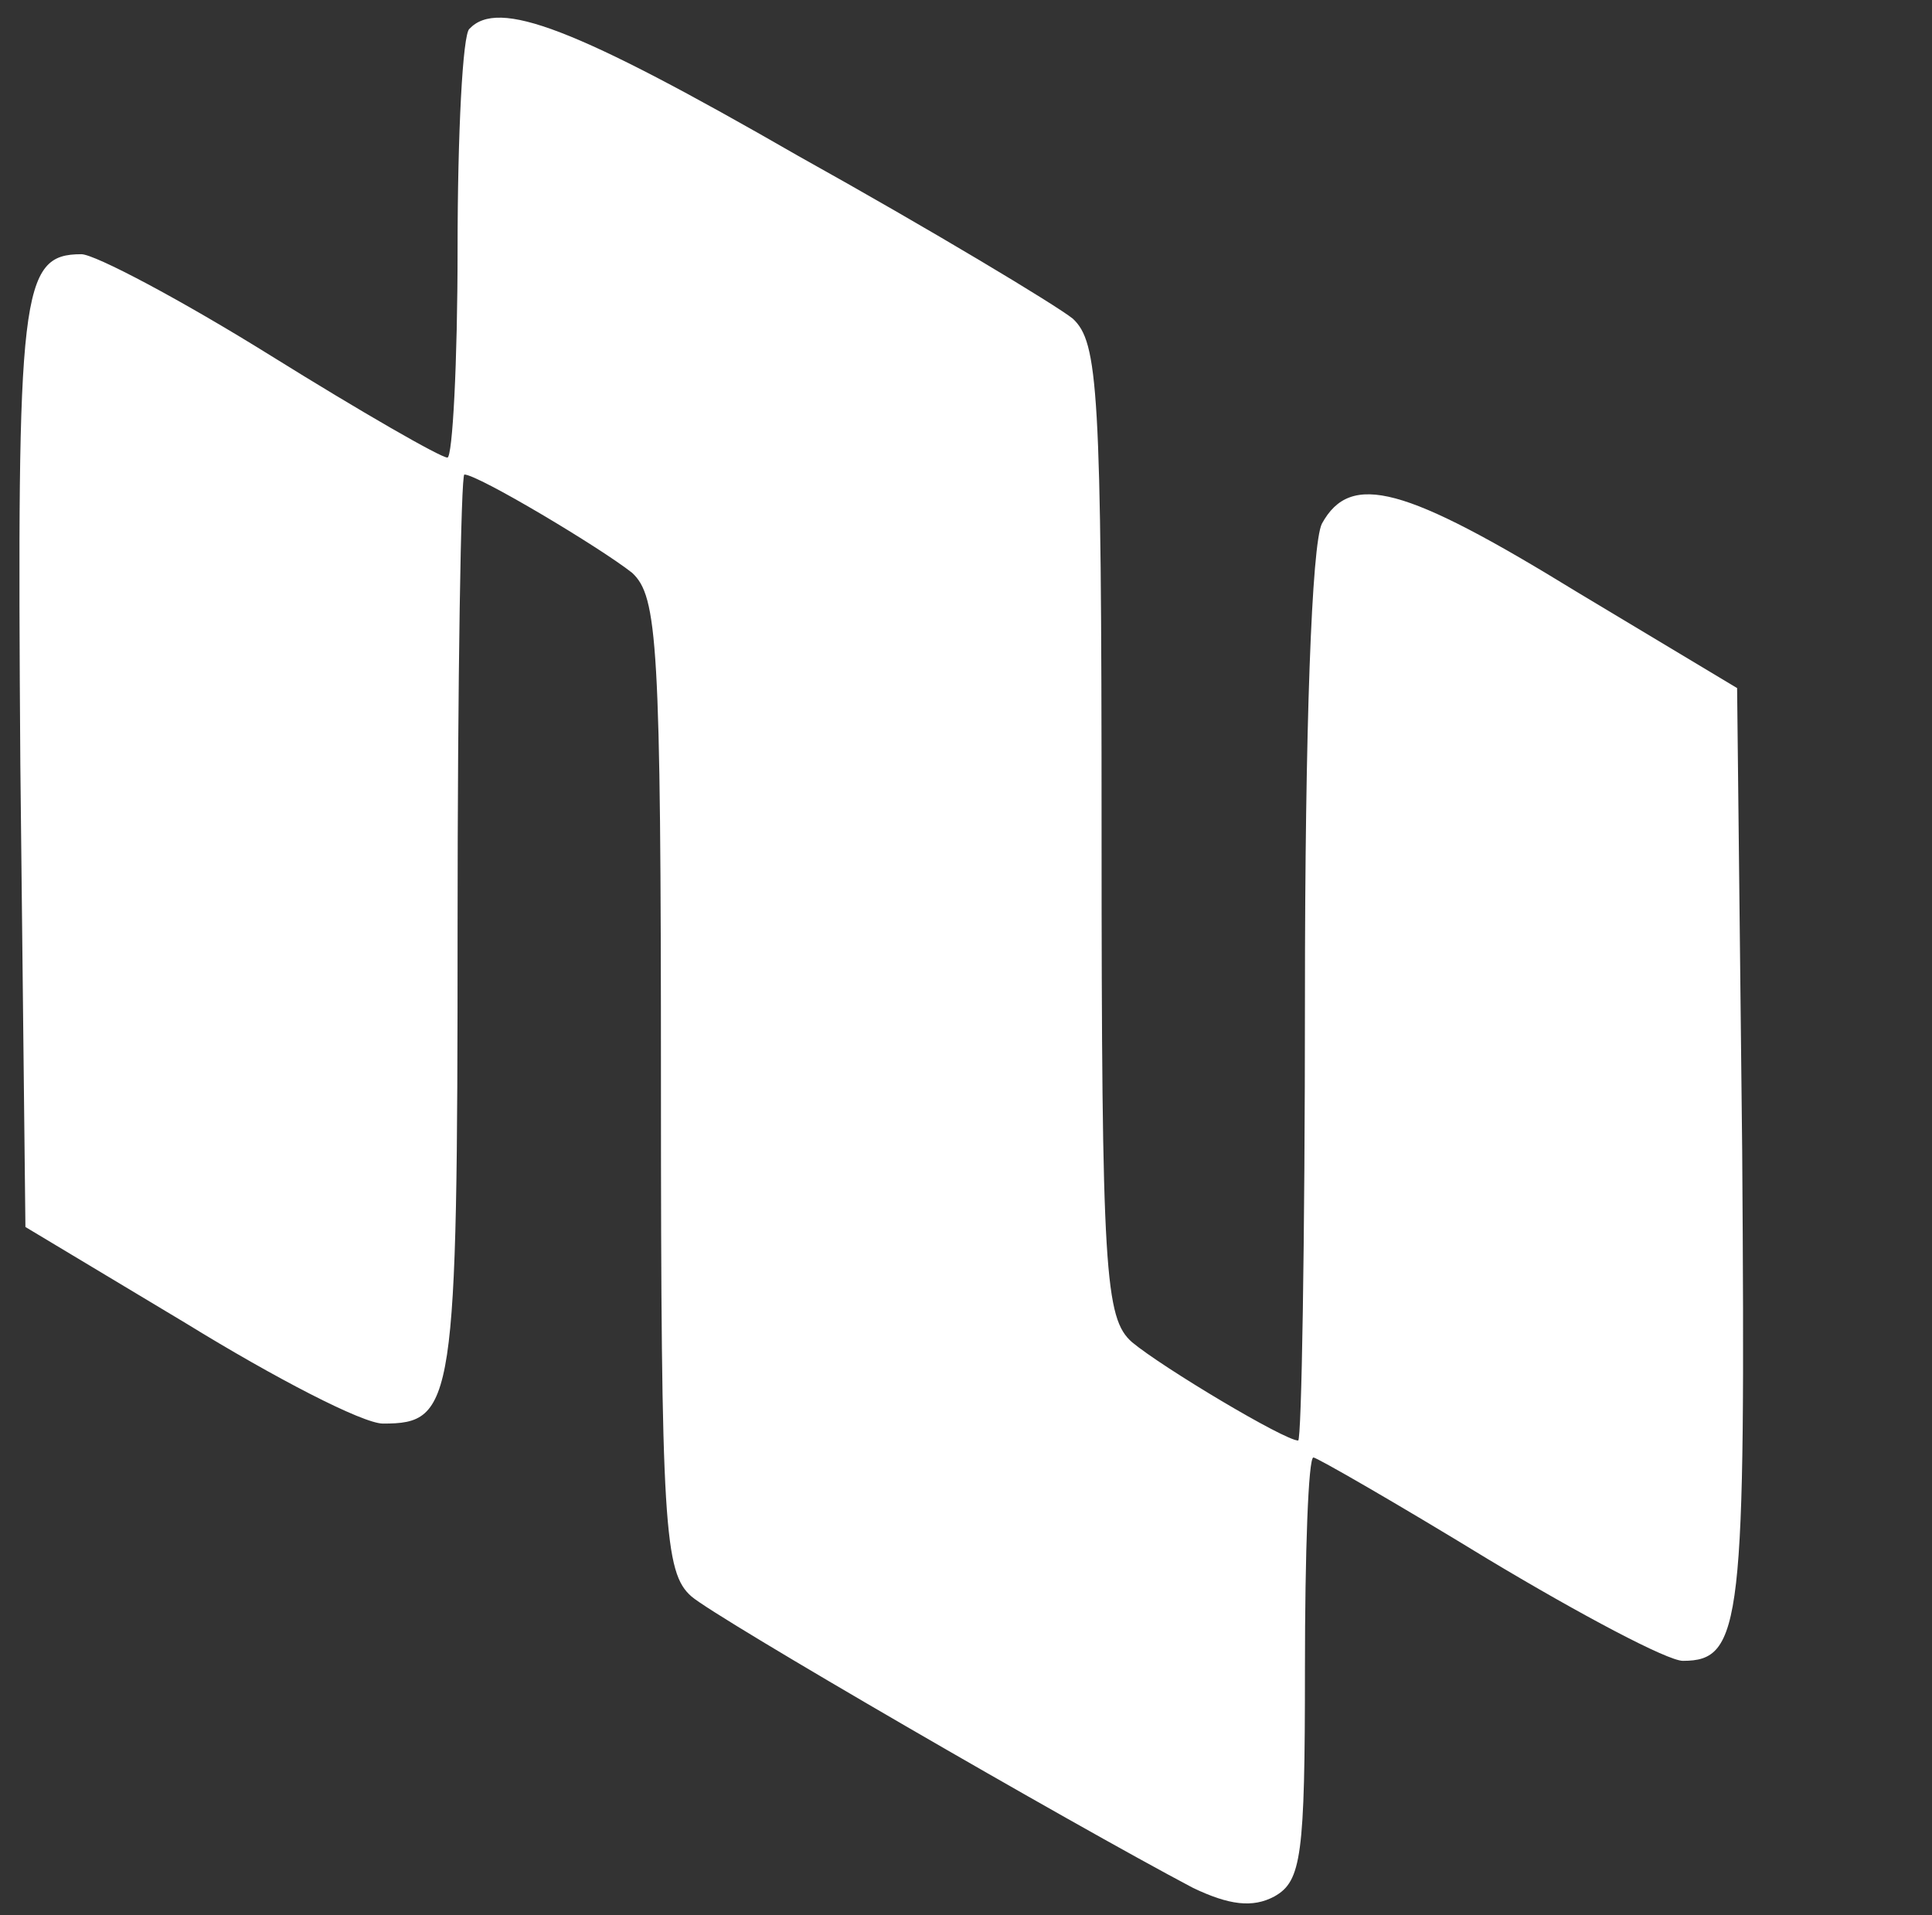 <?xml version="1.0" standalone="no"?>
<!DOCTYPE svg PUBLIC "-//W3C//DTD SVG 20010904//EN"
 "http://www.w3.org/TR/2001/REC-SVG-20010904/DTD/svg10.dtd">
<svg version="1.0" xmlns="http://www.w3.org/2000/svg"
 width="114pt" height="113pt" viewBox="0 0 114 113"
 preserveAspectRatio="xMidYMid meet">

<rect x="0" y="0" width="114" height="113" fill="#333333" stroke="none"/>

<g transform="translate(0,113) scale(0.1,-0.1)"
fill="#FFFFFF" stroke="none">
<path d="M277 1113 c-4 -3 -7 -62 -7 -130 0 -67 -3 -123 -6 -123 -4 0 -51 27
-104 60 -53 33 -104 60 -112 60 -36 0 -38 -22 -36 -301 l3 -273 95 -57 c52
-32 104 -59 116 -59 42 0 44 11 44 292 0 147 2 268 4 268 8 0 80 -43 99 -58
15 -14 17 -41 17 -302 0 -261 2 -288 18 -302 15 -13 224 -134 296 -172 21 -10
35 -12 48 -5 16 9 18 24 18 134 0 69 2 125 5 125 2 0 49 -27 103 -60 55 -33
106 -60 115 -60 35 0 37 22 35 301 l-3 273 -95 57 c-101 62 -133 71 -150 40
-6 -12 -10 -120 -10 -280 0 -144 -2 -261 -4 -261 -8 0 -80 43 -98 58 -16 14
-18 41 -18 302 0 261 -2 288 -17 302 -10 8 -83 52 -162 96 -132 76 -177 93
-194 75z"/>
</g>
</svg>
